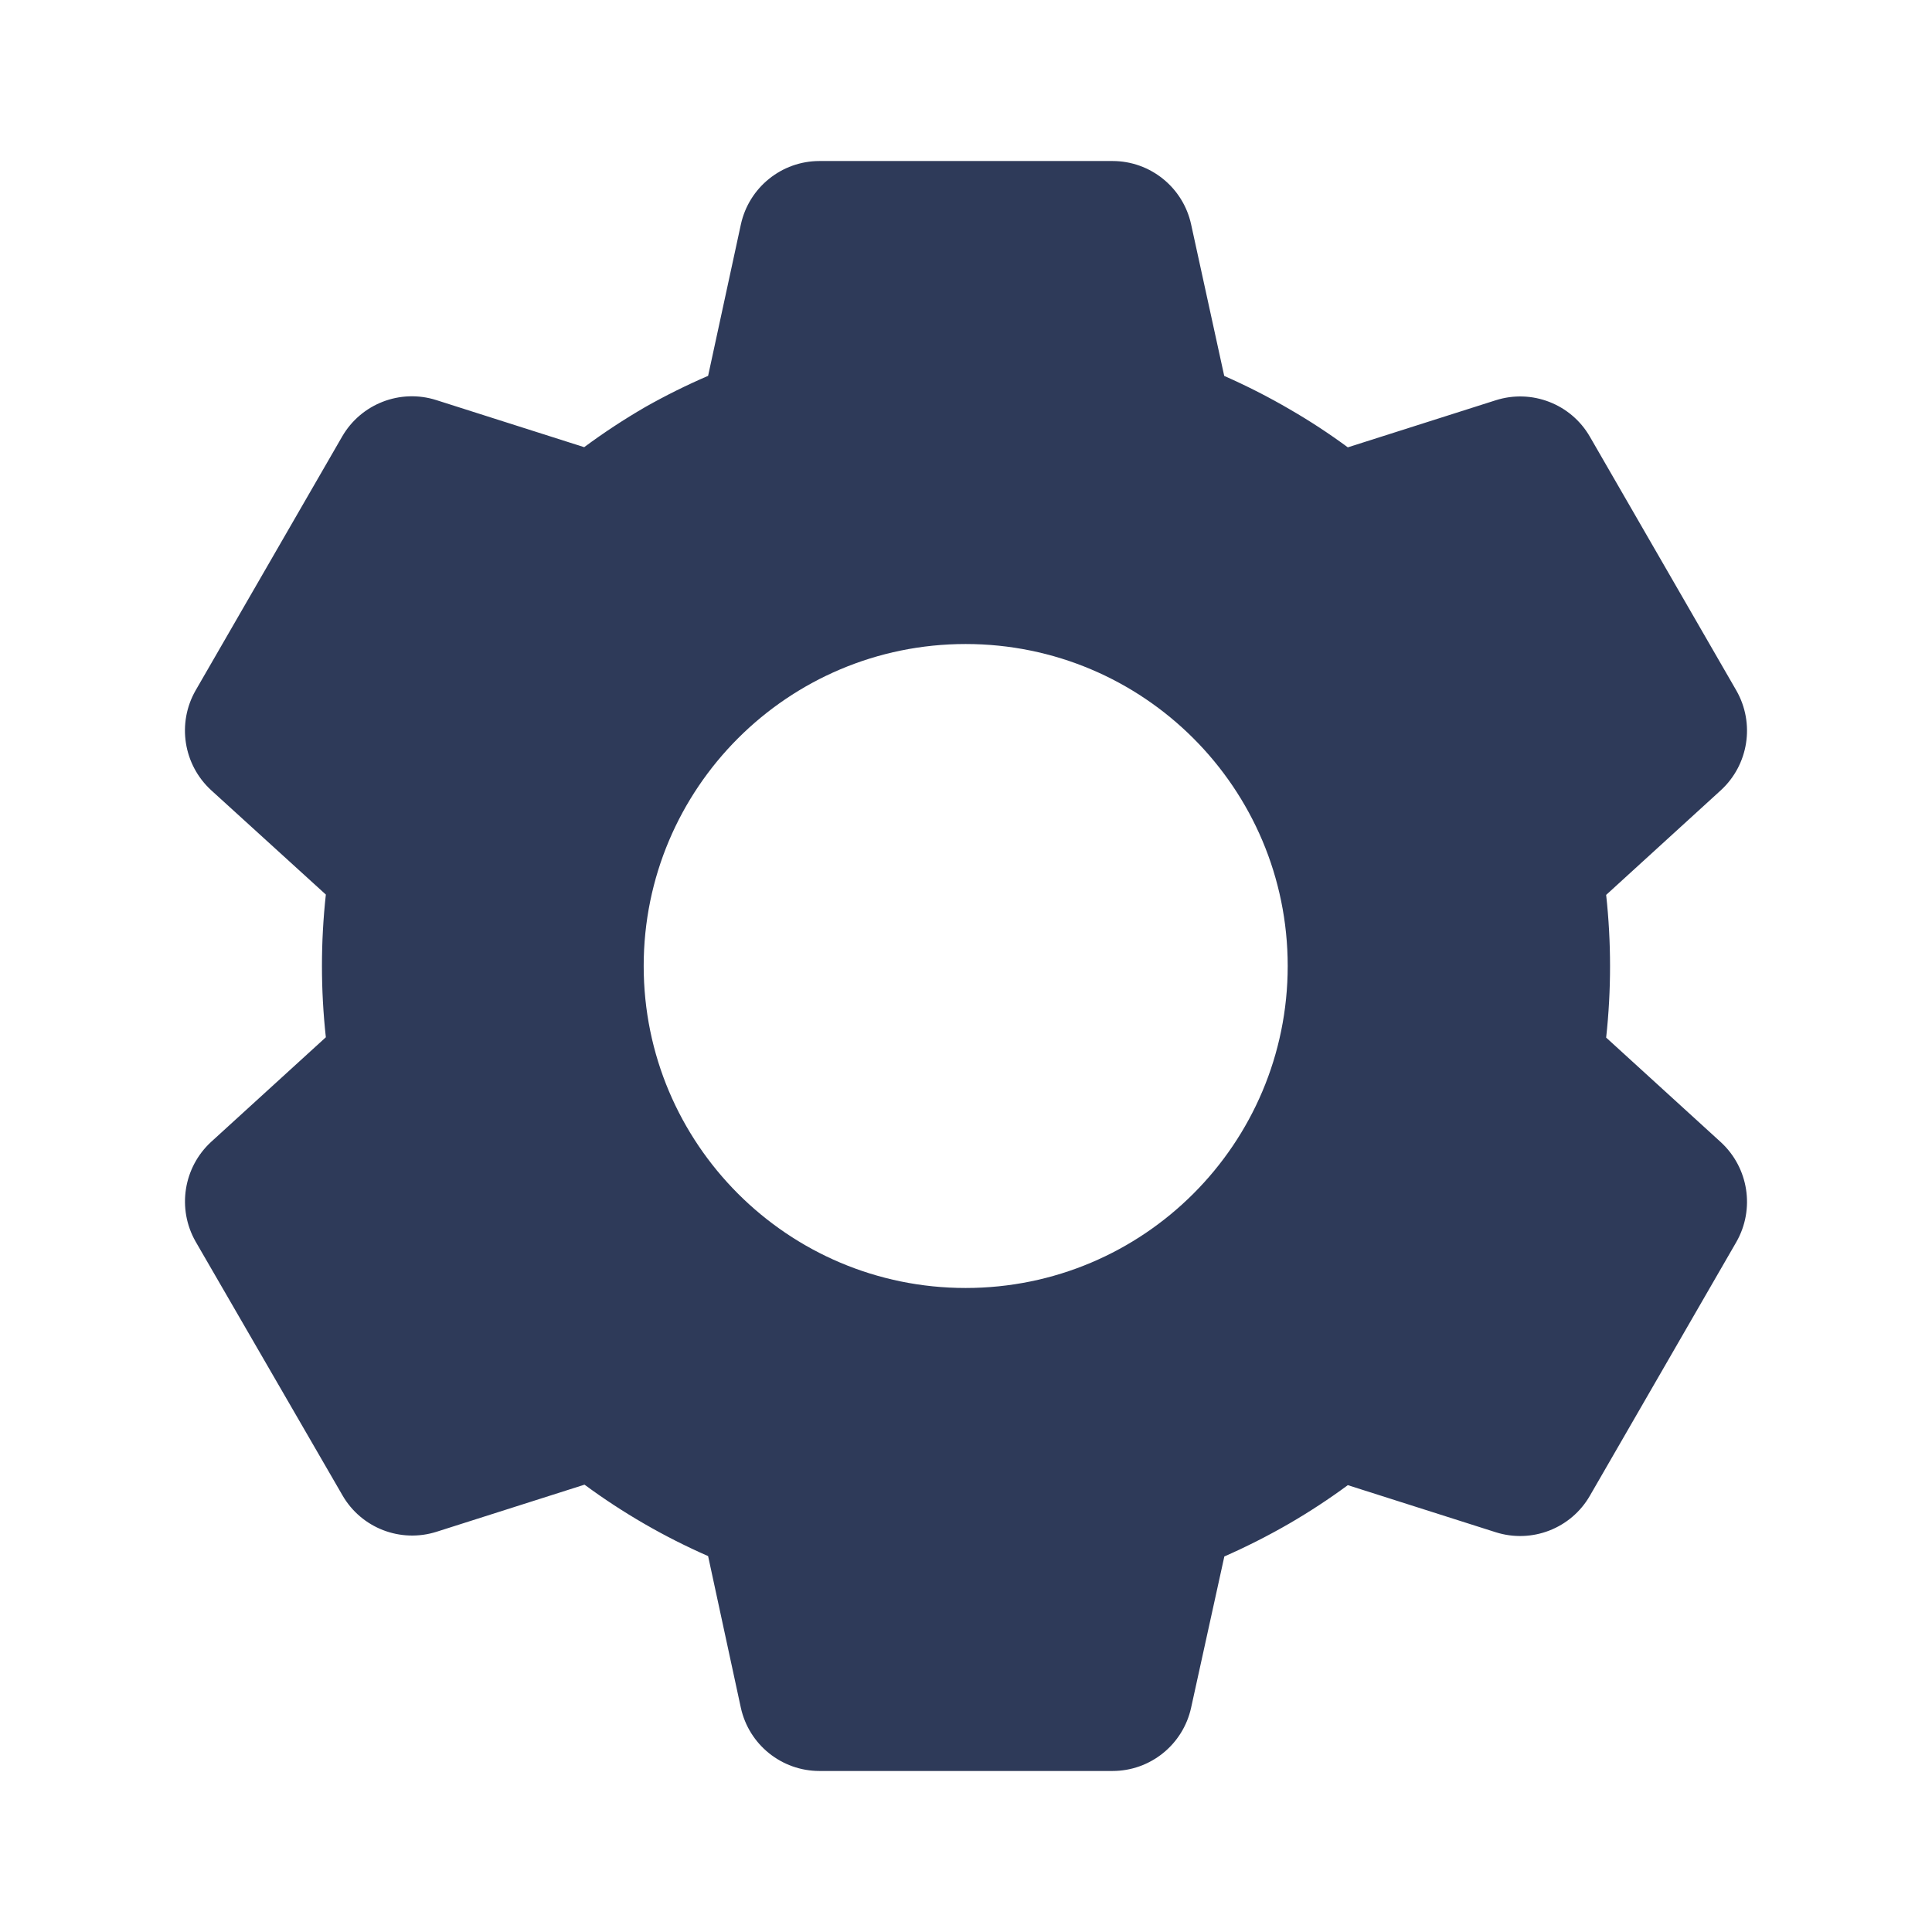<svg width="35" height="35" viewBox="0 0 35 35" fill="none" xmlns="http://www.w3.org/2000/svg">
<path d="M20.154 32.083H14.846C14.161 32.083 13.568 31.607 13.421 30.937L12.828 28.19C12.036 27.843 11.285 27.409 10.589 26.896L7.91 27.749C7.257 27.957 6.546 27.683 6.204 27.089L3.544 22.493C3.205 21.899 3.322 21.149 3.825 20.686L5.903 18.791C5.809 17.932 5.809 17.065 5.903 16.206L3.825 14.315C3.321 13.852 3.204 13.101 3.544 12.507L6.198 7.909C6.541 7.315 7.251 7.04 7.904 7.248L10.583 8.101C10.939 7.837 11.31 7.594 11.693 7.372C12.061 7.164 12.44 6.976 12.828 6.809L13.422 4.064C13.569 3.395 14.161 2.917 14.846 2.917H20.154C20.839 2.917 21.432 3.395 21.578 4.064L22.178 6.81C22.588 6.991 22.987 7.194 23.373 7.42C23.733 7.628 24.082 7.857 24.417 8.104L27.097 7.251C27.75 7.043 28.46 7.318 28.802 7.911L31.456 12.51C31.795 13.104 31.678 13.854 31.175 14.316L29.097 16.212C29.191 17.071 29.191 17.938 29.097 18.797L31.175 20.692C31.678 21.155 31.795 21.905 31.456 22.499L28.802 27.097C28.46 27.691 27.75 27.965 27.097 27.758L24.417 26.905C24.078 27.155 23.725 27.386 23.361 27.598C22.979 27.819 22.584 28.019 22.18 28.197L21.578 30.937C21.431 31.606 20.839 32.083 20.154 32.083ZM17.494 11.667C14.273 11.667 11.661 14.278 11.661 17.5C11.661 20.722 14.273 23.333 17.494 23.333C20.716 23.333 23.328 20.722 23.328 17.5C23.328 14.278 20.716 11.667 17.494 11.667Z" fill="#2E3A59"/>
</svg>
